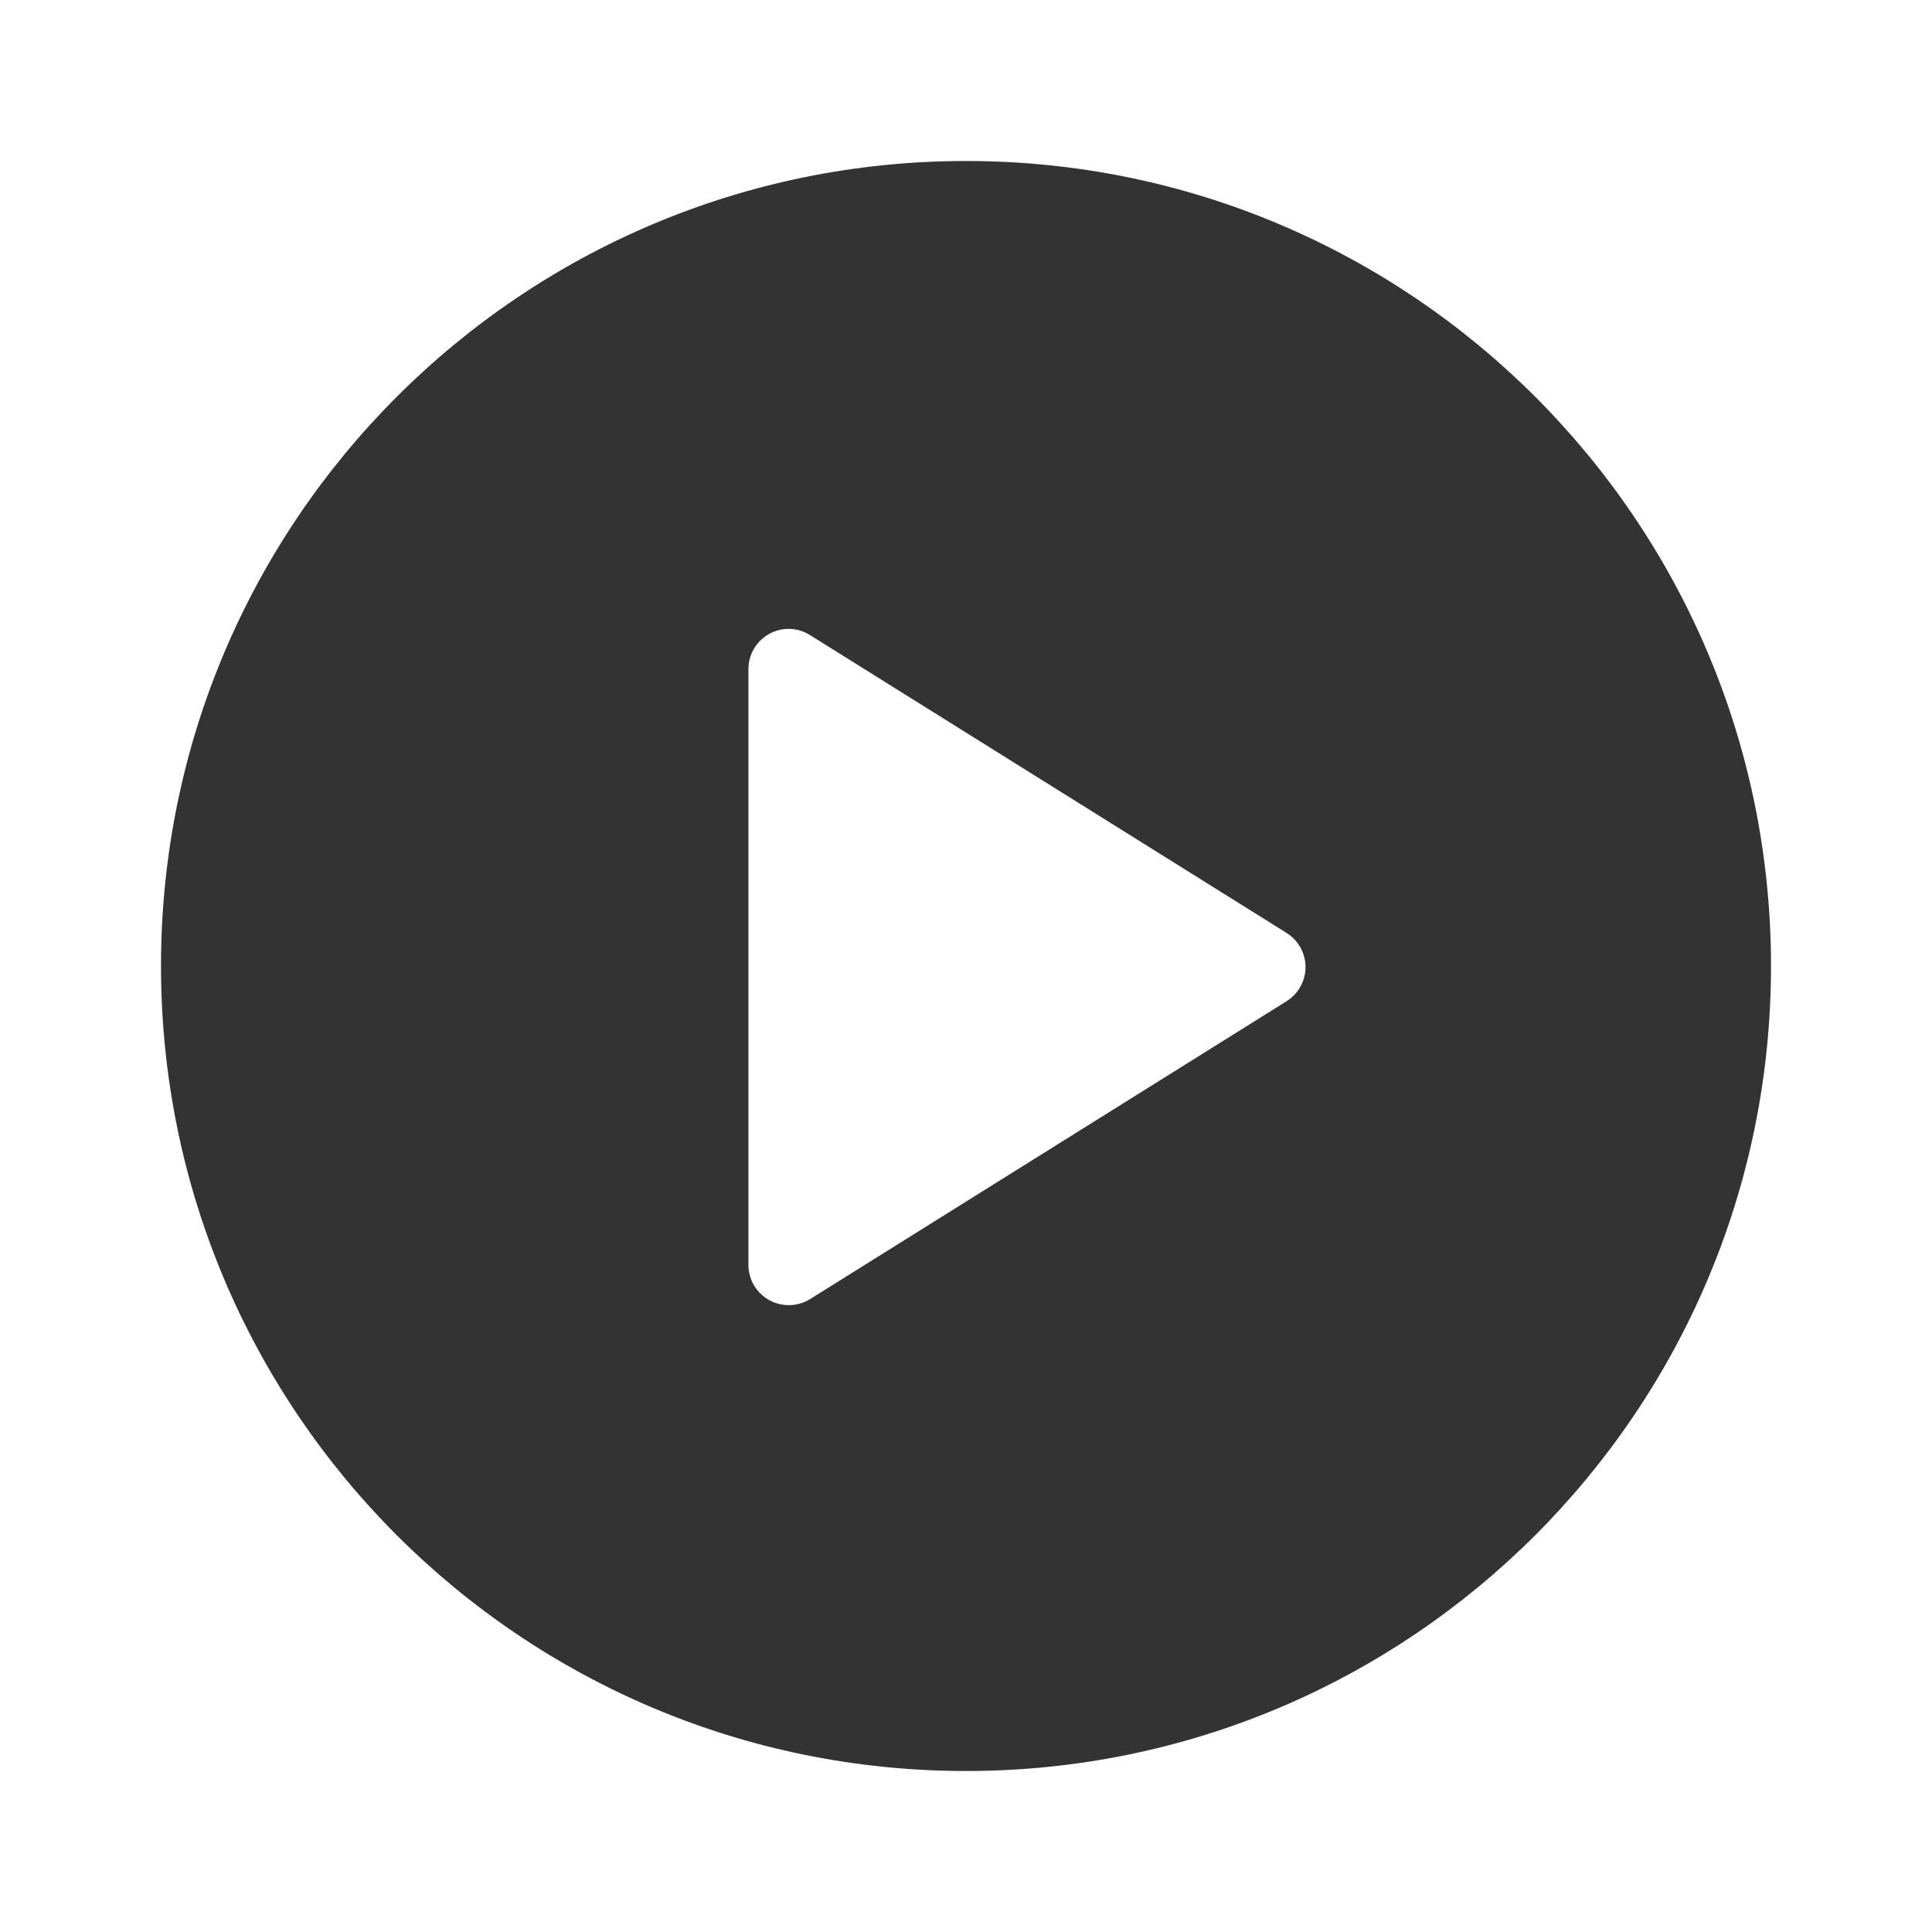 <svg xmlns="http://www.w3.org/2000/svg" width="24" height="24" viewBox="0 0 24 24">
    <defs>
        <filter id="prefix__a">
            <feColorMatrix in="SourceGraphic" values="0 0 0 0 1 0 0 0 0 0.224 0 0 0 0 0.314 0 0 0 1 0"/>
        </filter>
    </defs>
    <g fill="none" fill-rule="evenodd" filter="url(#prefix__a)" transform="translate(-24 -21)">
        <path fill="#333" fill-rule="nonzero" d="M36 23c5.523 0 10 4.477 10 10s-4.477 10-10 10-10-4.477-10-10 4.477-10 10-10zm-2.203 5.812c-.276 0-.5.224-.5.5v7.401c0 .094.027.186.076.265.147.234.455.305.69.16l5.92-3.701c.064-.04.119-.095.159-.16.146-.233.075-.542-.16-.688l-5.92-3.7c-.08-.05-.171-.077-.265-.077z"/>
    </g>
</svg>
